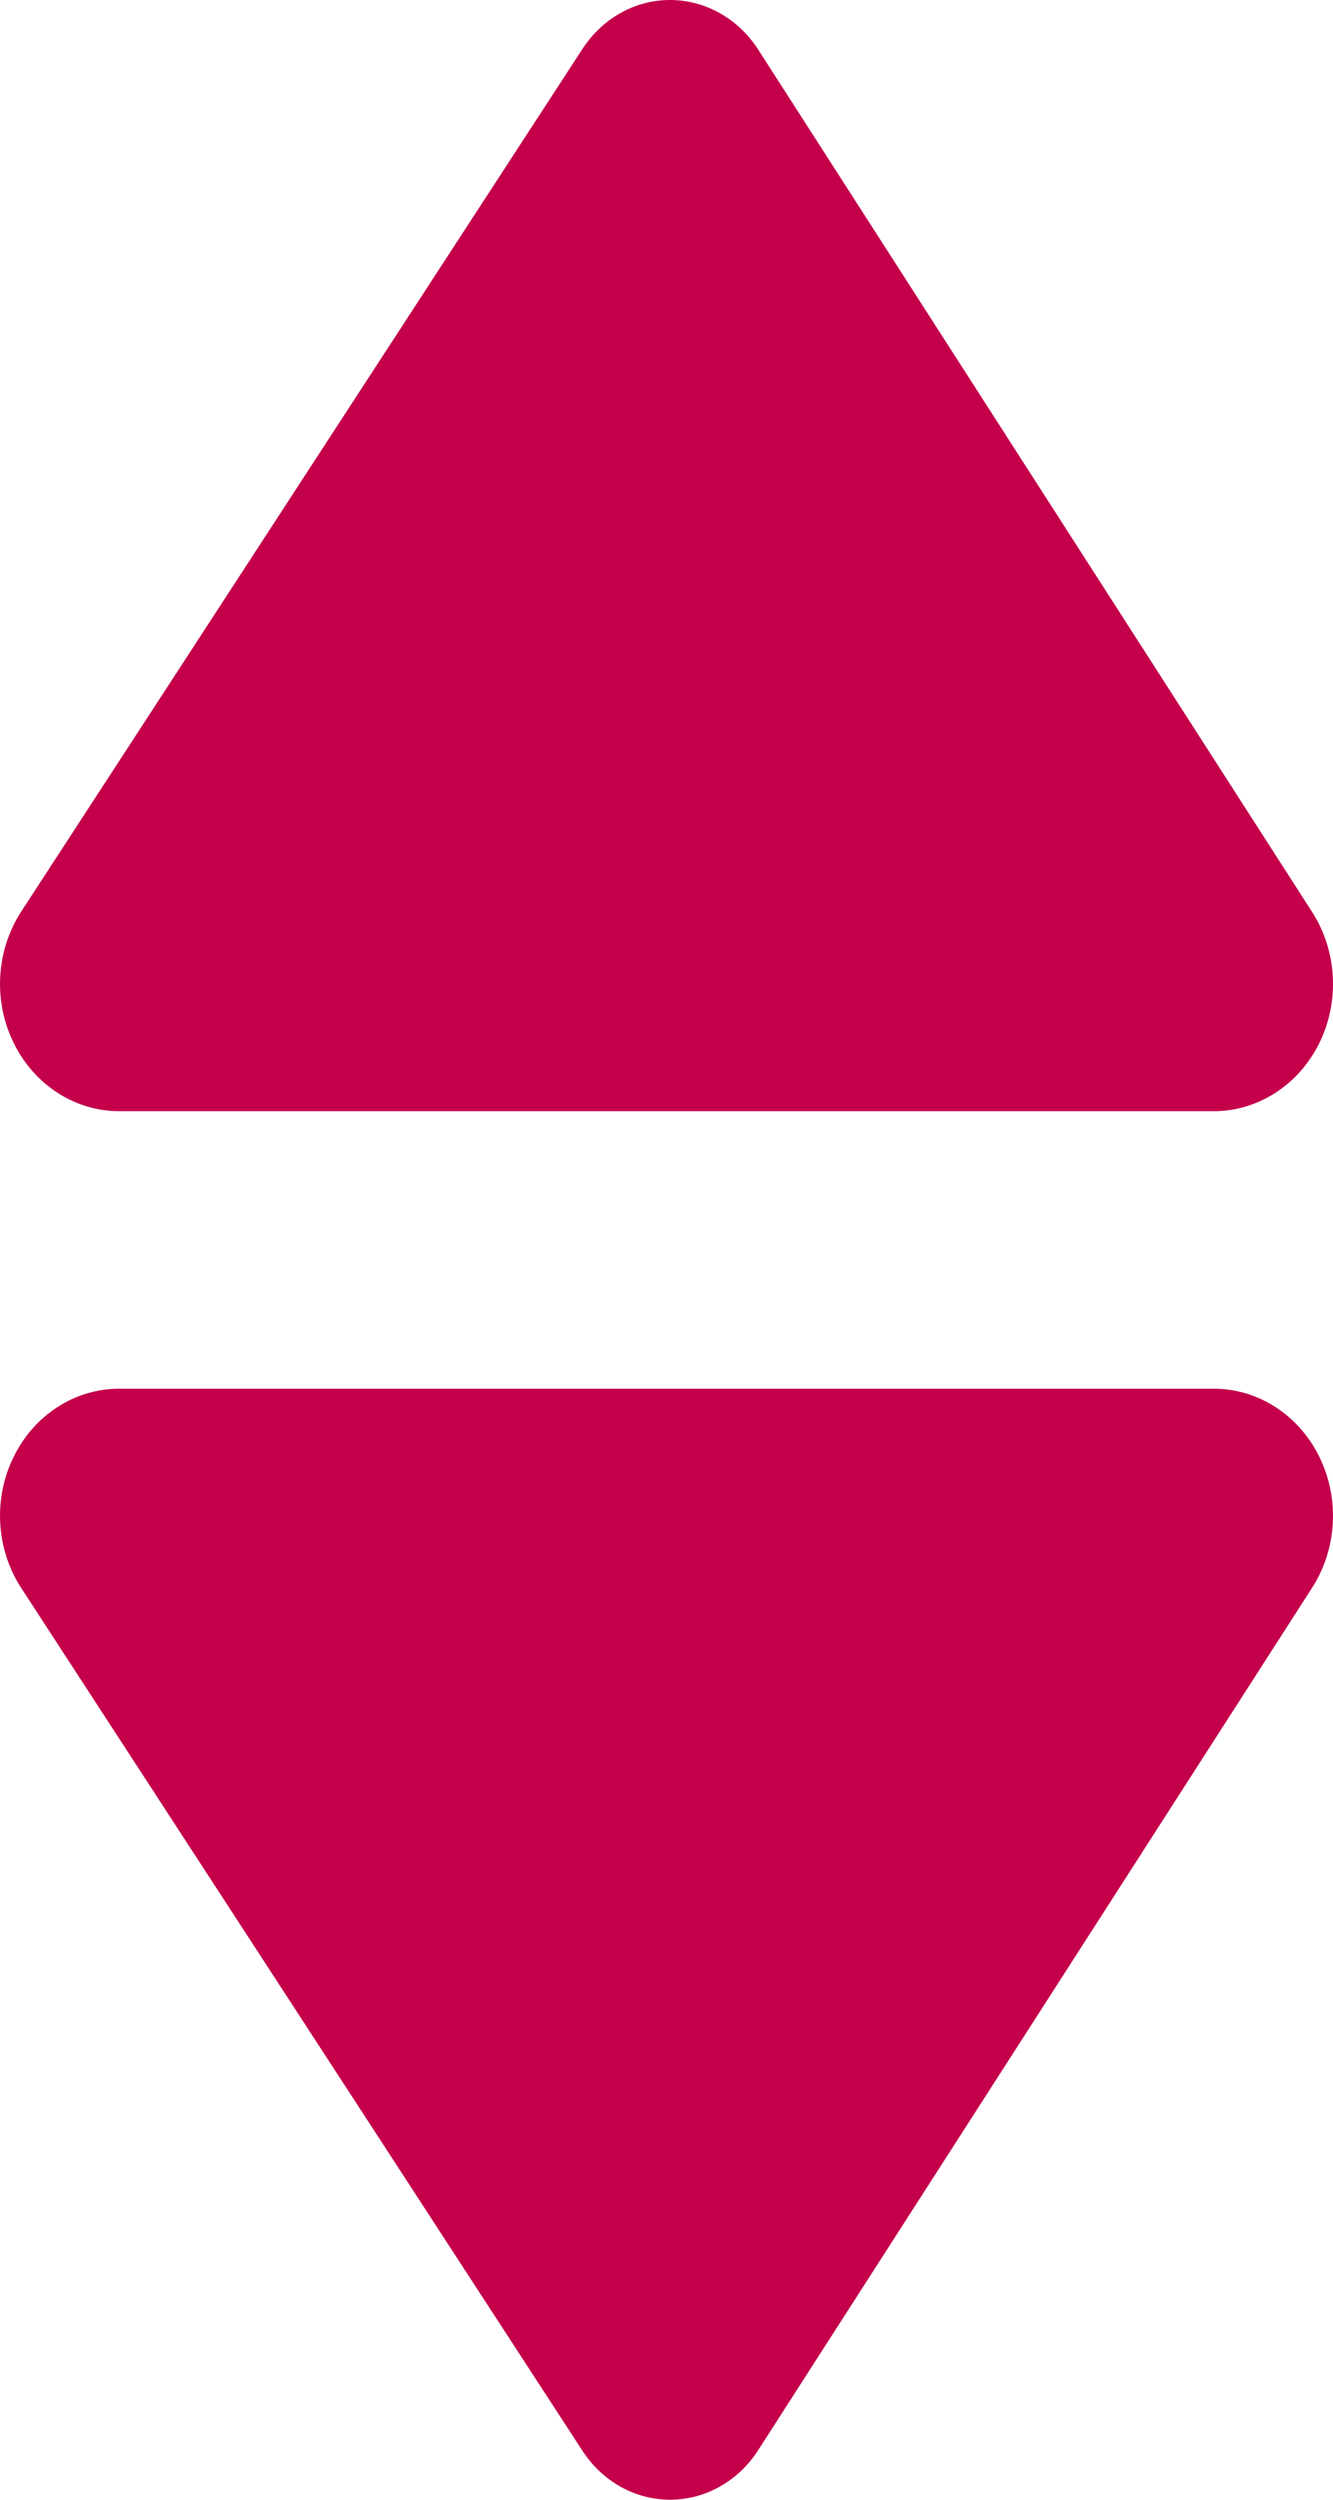 <svg xmlns="http://www.w3.org/2000/svg" xmlns:xlink="http://www.w3.org/1999/xlink" preserveAspectRatio="xMidYMid" width="8" height="15" viewBox="0 0 8 15">
  <defs>
    <style>
      .cls-1 {
        fill: #c4004b;
        fill-rule: evenodd;
      }
    </style>
  </defs>
  <path d="M7.284,6.668 L0.716,6.668 C0.450,6.668 0.205,6.510 0.082,6.258 C-0.042,6.007 -0.024,5.703 0.128,5.469 L3.496,0.293 C3.616,0.109 3.813,-0.001 4.024,-0.000 C4.234,0.001 4.431,0.112 4.550,0.297 L7.875,5.473 C8.025,5.707 8.041,6.010 7.917,6.261 C7.793,6.511 7.549,6.668 7.284,6.668 ZM0.716,8.333 L7.284,8.333 C7.549,8.333 7.793,8.489 7.917,8.740 C8.041,8.990 8.025,9.293 7.875,9.527 L4.550,14.703 C4.431,14.888 4.234,14.999 4.024,15.000 C3.813,15.001 3.616,14.891 3.496,14.707 L0.128,9.530 C-0.024,9.297 -0.042,8.993 0.082,8.742 C0.205,8.490 0.450,8.333 0.716,8.333 Z" class="cls-1"/>
</svg>

